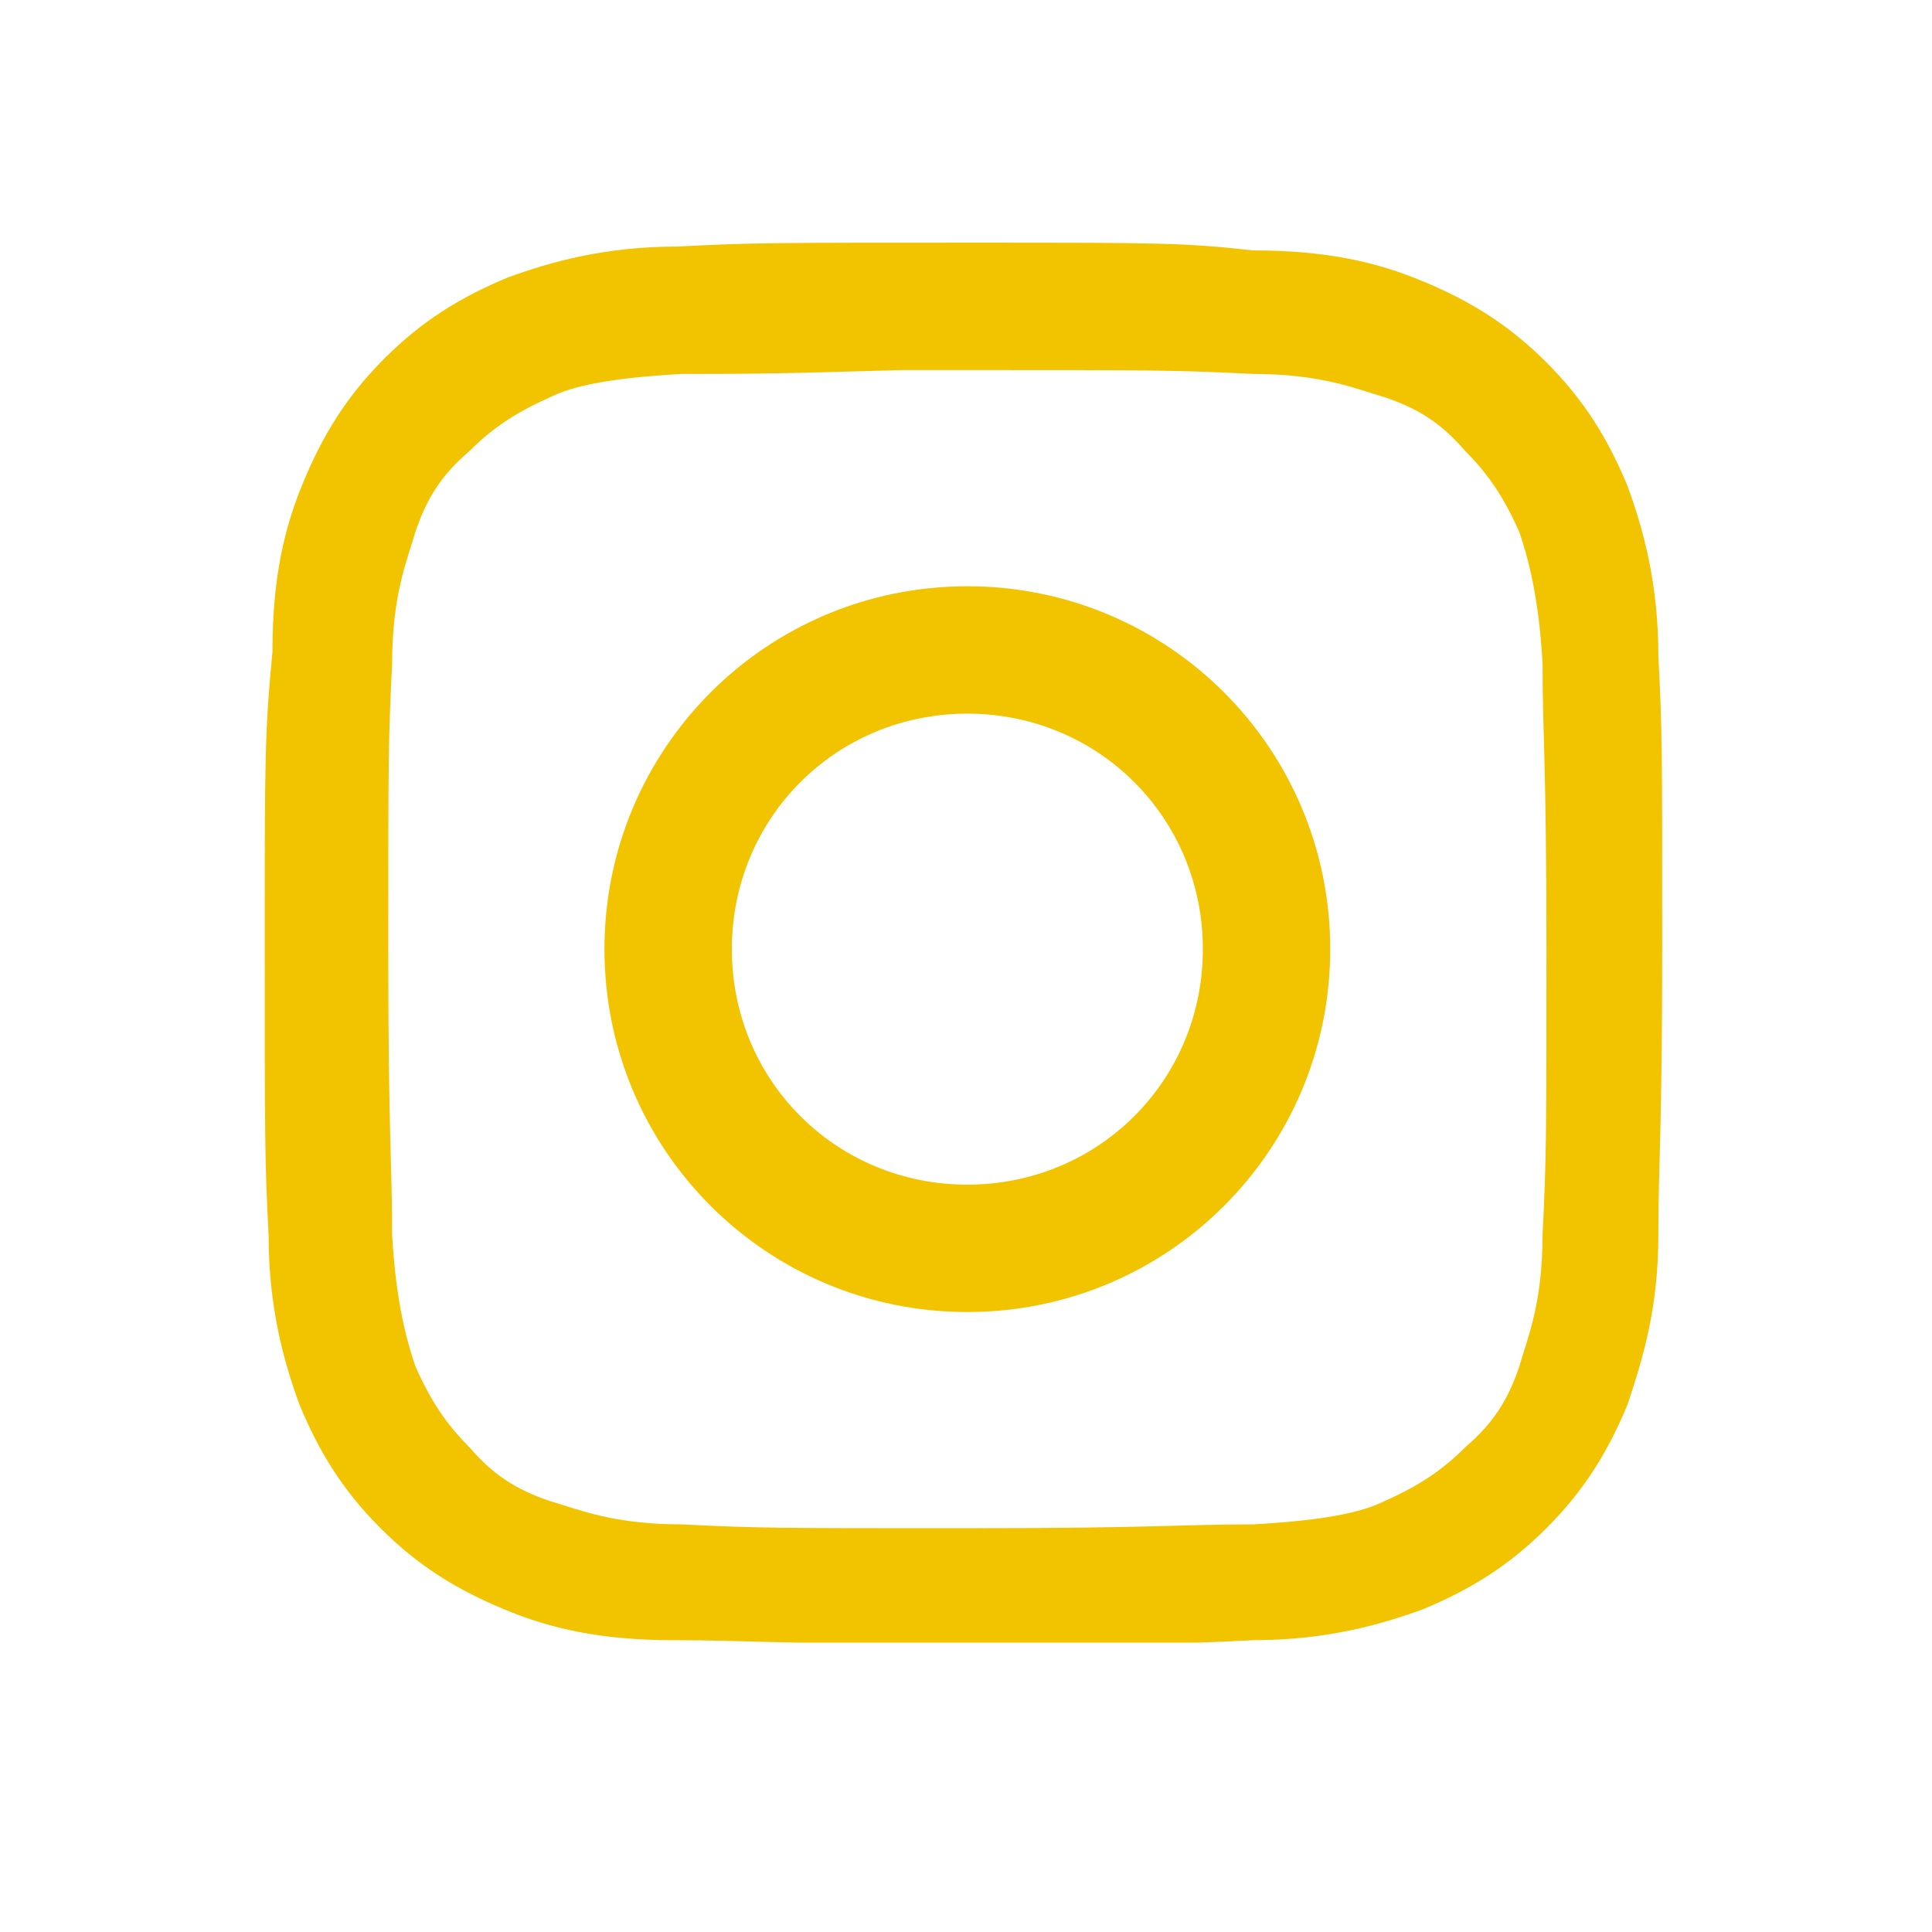 <svg xmlns="http://www.w3.org/2000/svg" xmlns:xlink="http://www.w3.org/1999/xlink" width="500" zoomAndPan="magnify" viewBox="0 0 375.12 383.04" height="500" preserveAspectRatio="xMidYMid meet" version="1.0"><defs><clipPath id="fe9c5c16e9"><path d="M 48.145 48.113 L 325.699 48.113 L 325.699 325.668 L 48.145 325.668 Z M 48.145 48.113 " clip-rule="nonzero"/></clipPath></defs><g clip-path="url(#fe9c5c16e9)"><path fill="#f2c400" d="M 187.824 48.113 C 149.555 48.113 144.965 48.113 130.422 48.879 C 115.879 48.879 105.164 51.941 96.746 55 C 87.559 58.828 79.906 63.422 72.254 71.074 C 64.598 78.727 60.008 86.383 56.18 95.566 C 52.352 104.75 50.055 114.703 50.055 129.242 C 48.527 145.316 48.527 149.91 48.527 187.414 C 48.527 225.684 48.527 230.273 49.289 244.816 C 49.289 259.359 52.352 270.074 55.414 278.492 C 59.242 287.68 63.832 295.332 71.488 302.984 C 79.141 310.641 86.793 315.23 95.98 319.059 C 105.164 322.887 115.113 325.184 129.656 325.184 C 144.199 325.184 149.555 325.949 187.059 325.949 C 224.562 325.949 229.922 325.949 244.465 325.184 C 259.008 325.184 269.723 322.121 278.141 319.059 C 287.324 315.23 294.98 310.641 302.633 302.984 C 310.289 295.332 314.879 287.68 318.707 278.492 C 321.77 269.309 324.828 259.359 324.828 244.816 C 324.828 230.273 325.594 224.918 325.594 187.414 C 325.594 149.145 325.594 144.551 324.828 130.008 C 324.828 115.465 321.77 104.75 318.707 96.332 C 314.879 87.148 310.289 79.492 302.633 71.84 C 294.98 64.188 287.324 59.594 278.141 55.766 C 268.957 51.941 259.008 49.645 244.465 49.645 C 230.688 48.113 226.094 48.113 187.824 48.113 Z M 175.578 73.371 C 179.406 73.371 183.234 73.371 187.824 73.371 C 225.328 73.371 229.156 73.371 244.465 74.137 C 258.242 74.137 265.129 77.199 270.488 78.727 C 277.375 81.023 281.969 84.086 286.559 89.445 C 291.152 94.035 294.215 98.629 297.277 105.516 C 298.809 110.109 301.102 117.762 301.867 131.539 C 301.867 146.082 302.633 150.676 302.633 188.18 C 302.633 225.684 302.633 229.508 301.867 244.816 C 301.867 258.594 298.805 265.48 297.277 270.84 C 294.98 277.727 291.918 282.32 286.559 286.914 C 281.969 291.504 277.375 294.566 270.488 297.629 C 265.895 299.926 258.242 301.457 244.465 302.223 C 229.922 302.223 225.328 302.984 187.824 302.984 C 150.32 302.984 146.496 302.984 131.188 302.223 C 117.41 302.223 110.523 299.16 105.164 297.629 C 98.277 295.332 93.684 292.27 89.09 286.914 C 84.5 282.32 81.438 277.727 78.375 270.84 C 76.844 266.246 74.547 258.594 73.785 244.816 C 73.785 230.273 73.02 225.684 73.02 188.18 C 73.02 150.676 73.02 146.848 73.785 131.539 C 73.785 117.762 76.844 110.875 78.375 105.516 C 80.672 98.629 83.734 94.035 89.09 89.445 C 93.684 84.852 98.277 81.789 105.164 78.727 C 109.758 76.434 117.41 74.902 131.188 74.137 C 144.199 74.137 148.793 74.137 174.812 73.371 Z M 187.824 116.23 C 148.027 116.23 115.879 148.379 115.879 188.18 C 115.879 227.977 148.027 260.125 187.824 260.125 C 227.625 260.125 259.773 227.977 259.773 188.18 C 259.773 148.379 227.625 116.23 187.824 116.23 Z M 187.824 141.488 C 213.848 141.488 234.516 162.156 234.516 188.18 C 234.516 214.203 213.848 234.867 187.824 234.867 C 161.801 234.867 141.137 214.203 141.137 188.18 C 141.137 162.156 161.801 141.488 187.824 141.488 Z M 187.824 141.488 " fill-opacity="1" fill-rule="nonzero"/></g></svg>